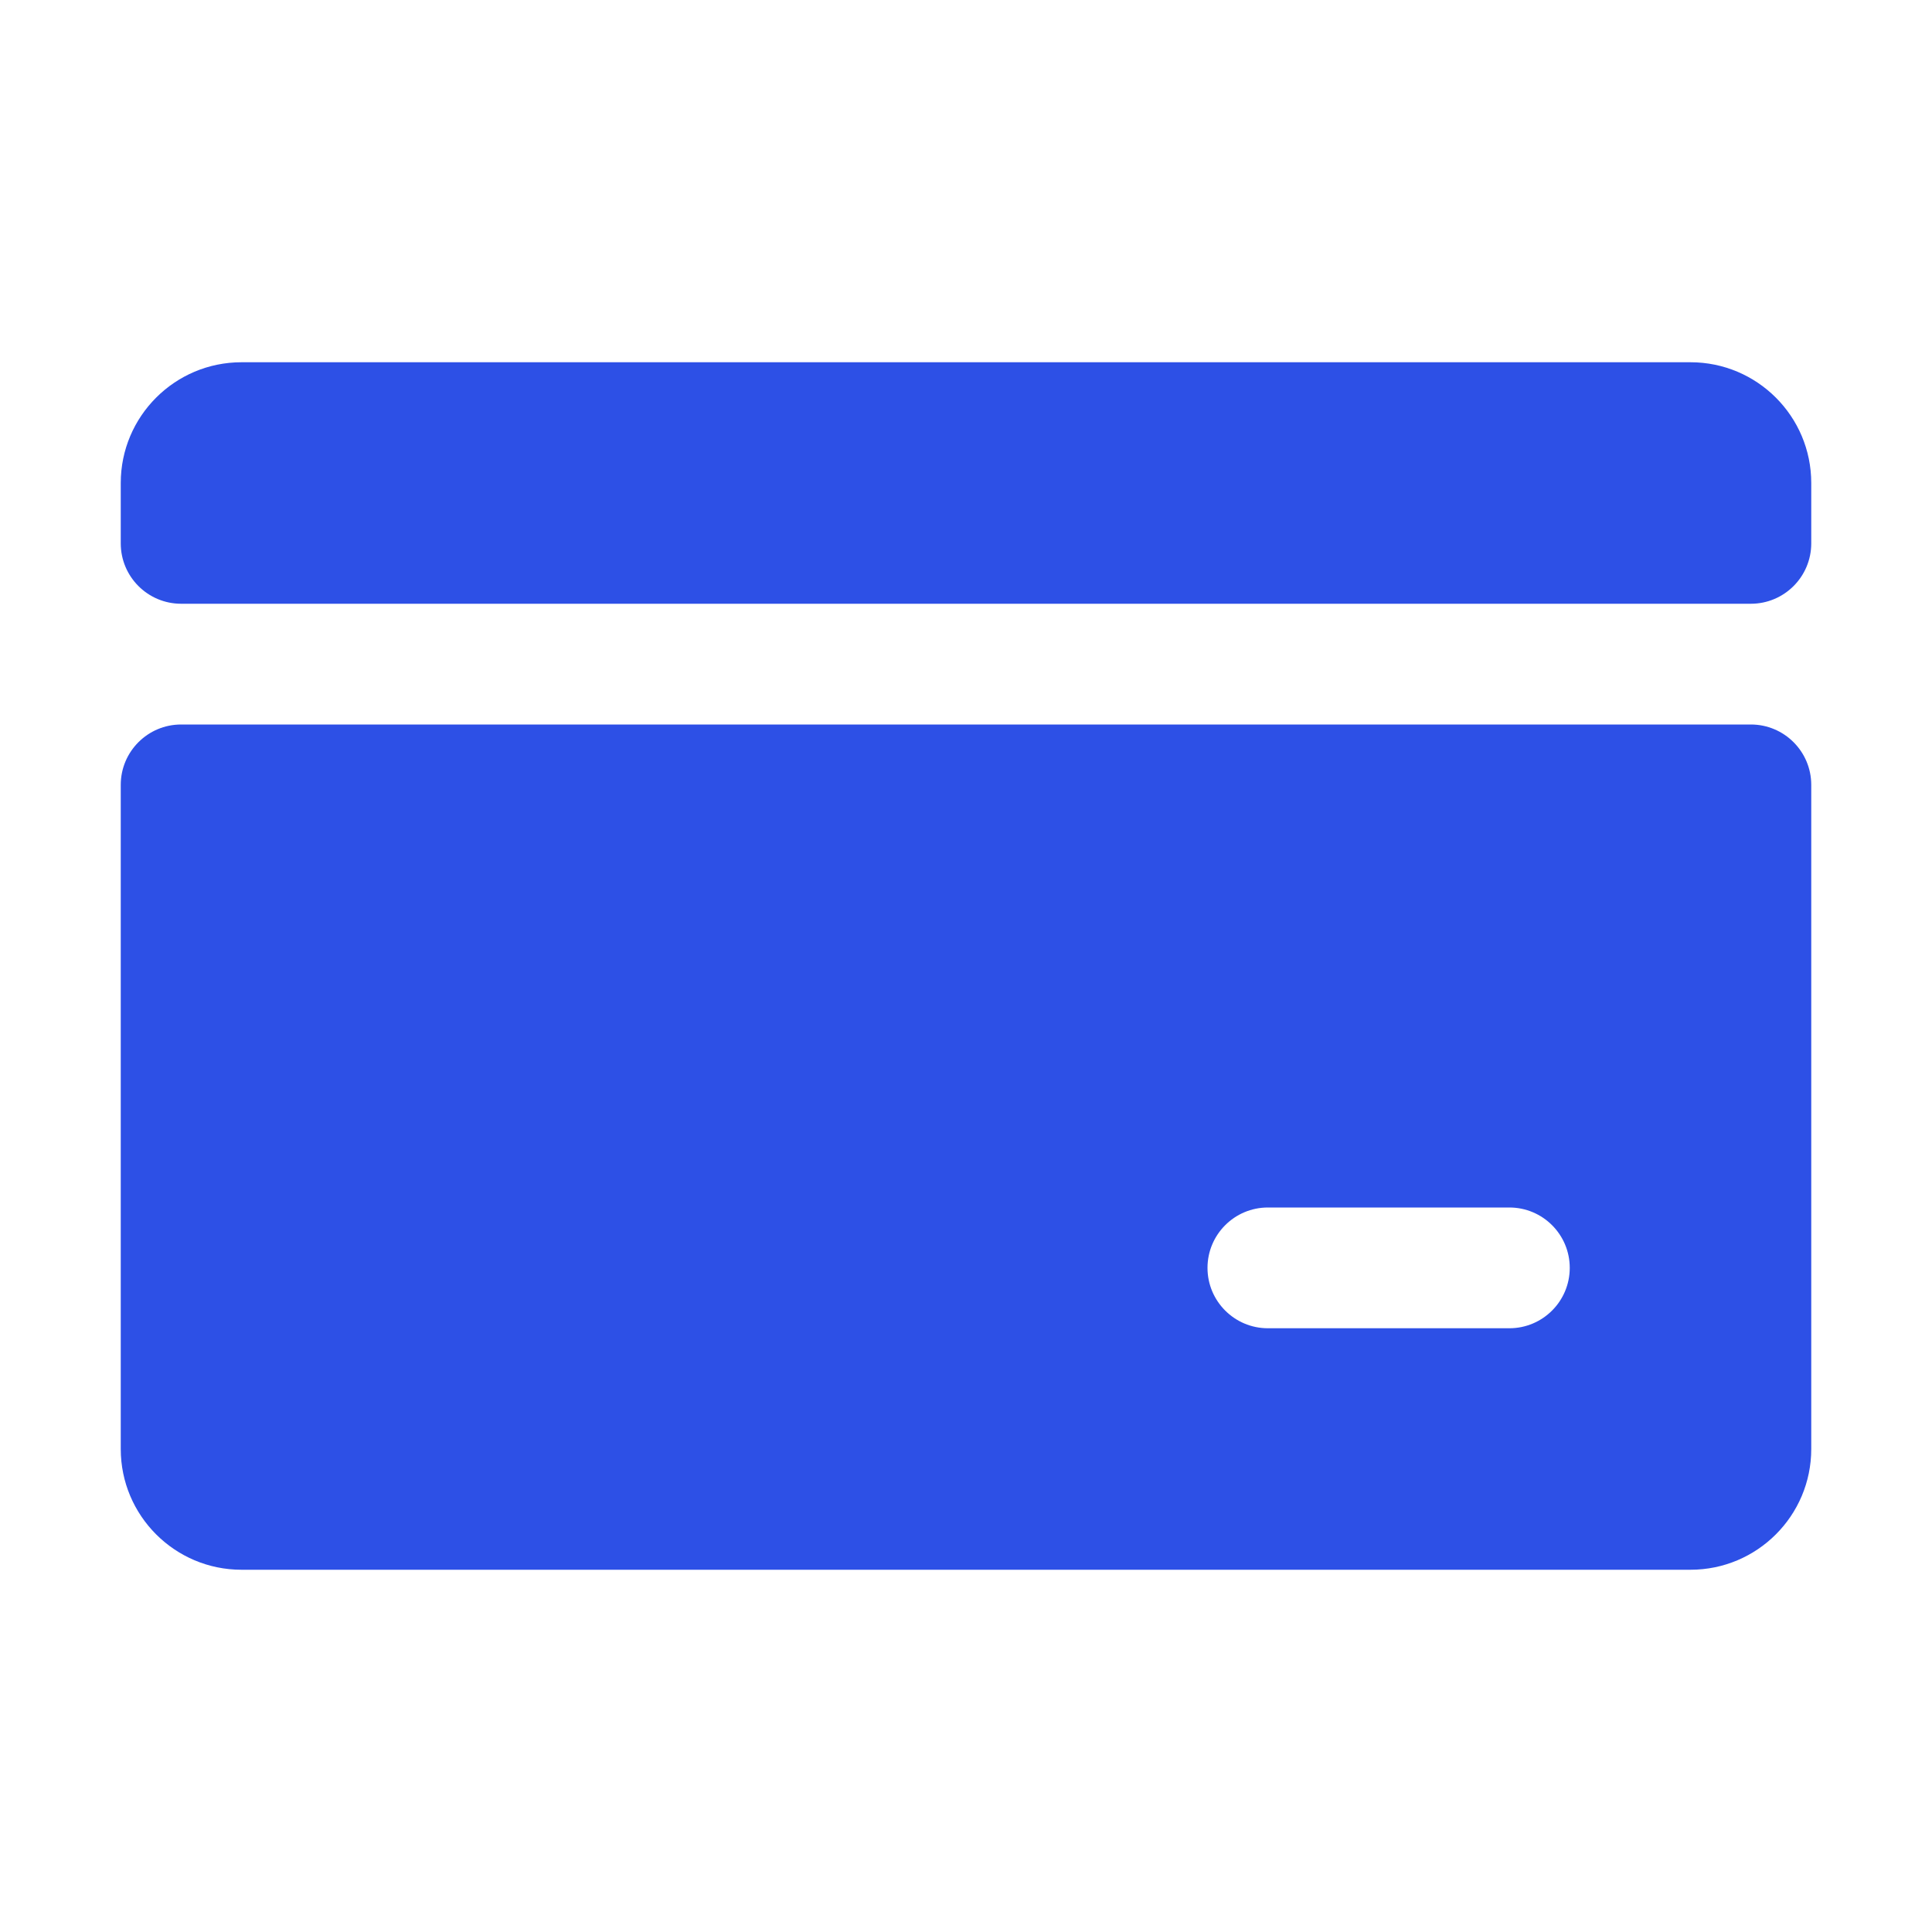 <svg width="16" height="16" viewBox="0 0 16 16" fill="none" xmlns="http://www.w3.org/2000/svg">
<path d="M2 3C1.448 3 1 3.448 1 4V4.5C1 4.776 1.224 5 1.5 5H14.5C14.776 5 15 4.776 15 4.5V4C15 3.448 14.552 3 14 3H2Z" fill="#2D50E6"/>
<path fill-rule="evenodd" clip-rule="evenodd" d="M1.5 6C1.224 6 1 6.224 1 6.5V12C1 12.552 1.448 13 2 13H14C14.552 13 15 12.552 15 12V6.5C15 6.224 14.776 6 14.5 6H1.5ZM10.5 10C10.224 10 10 10.224 10 10.5C10 10.776 10.224 11 10.5 11H12.5C12.776 11 13 10.776 13 10.5C13 10.224 12.776 10 12.5 10H10.5Z" fill="#2D50E6"/>
</svg>
